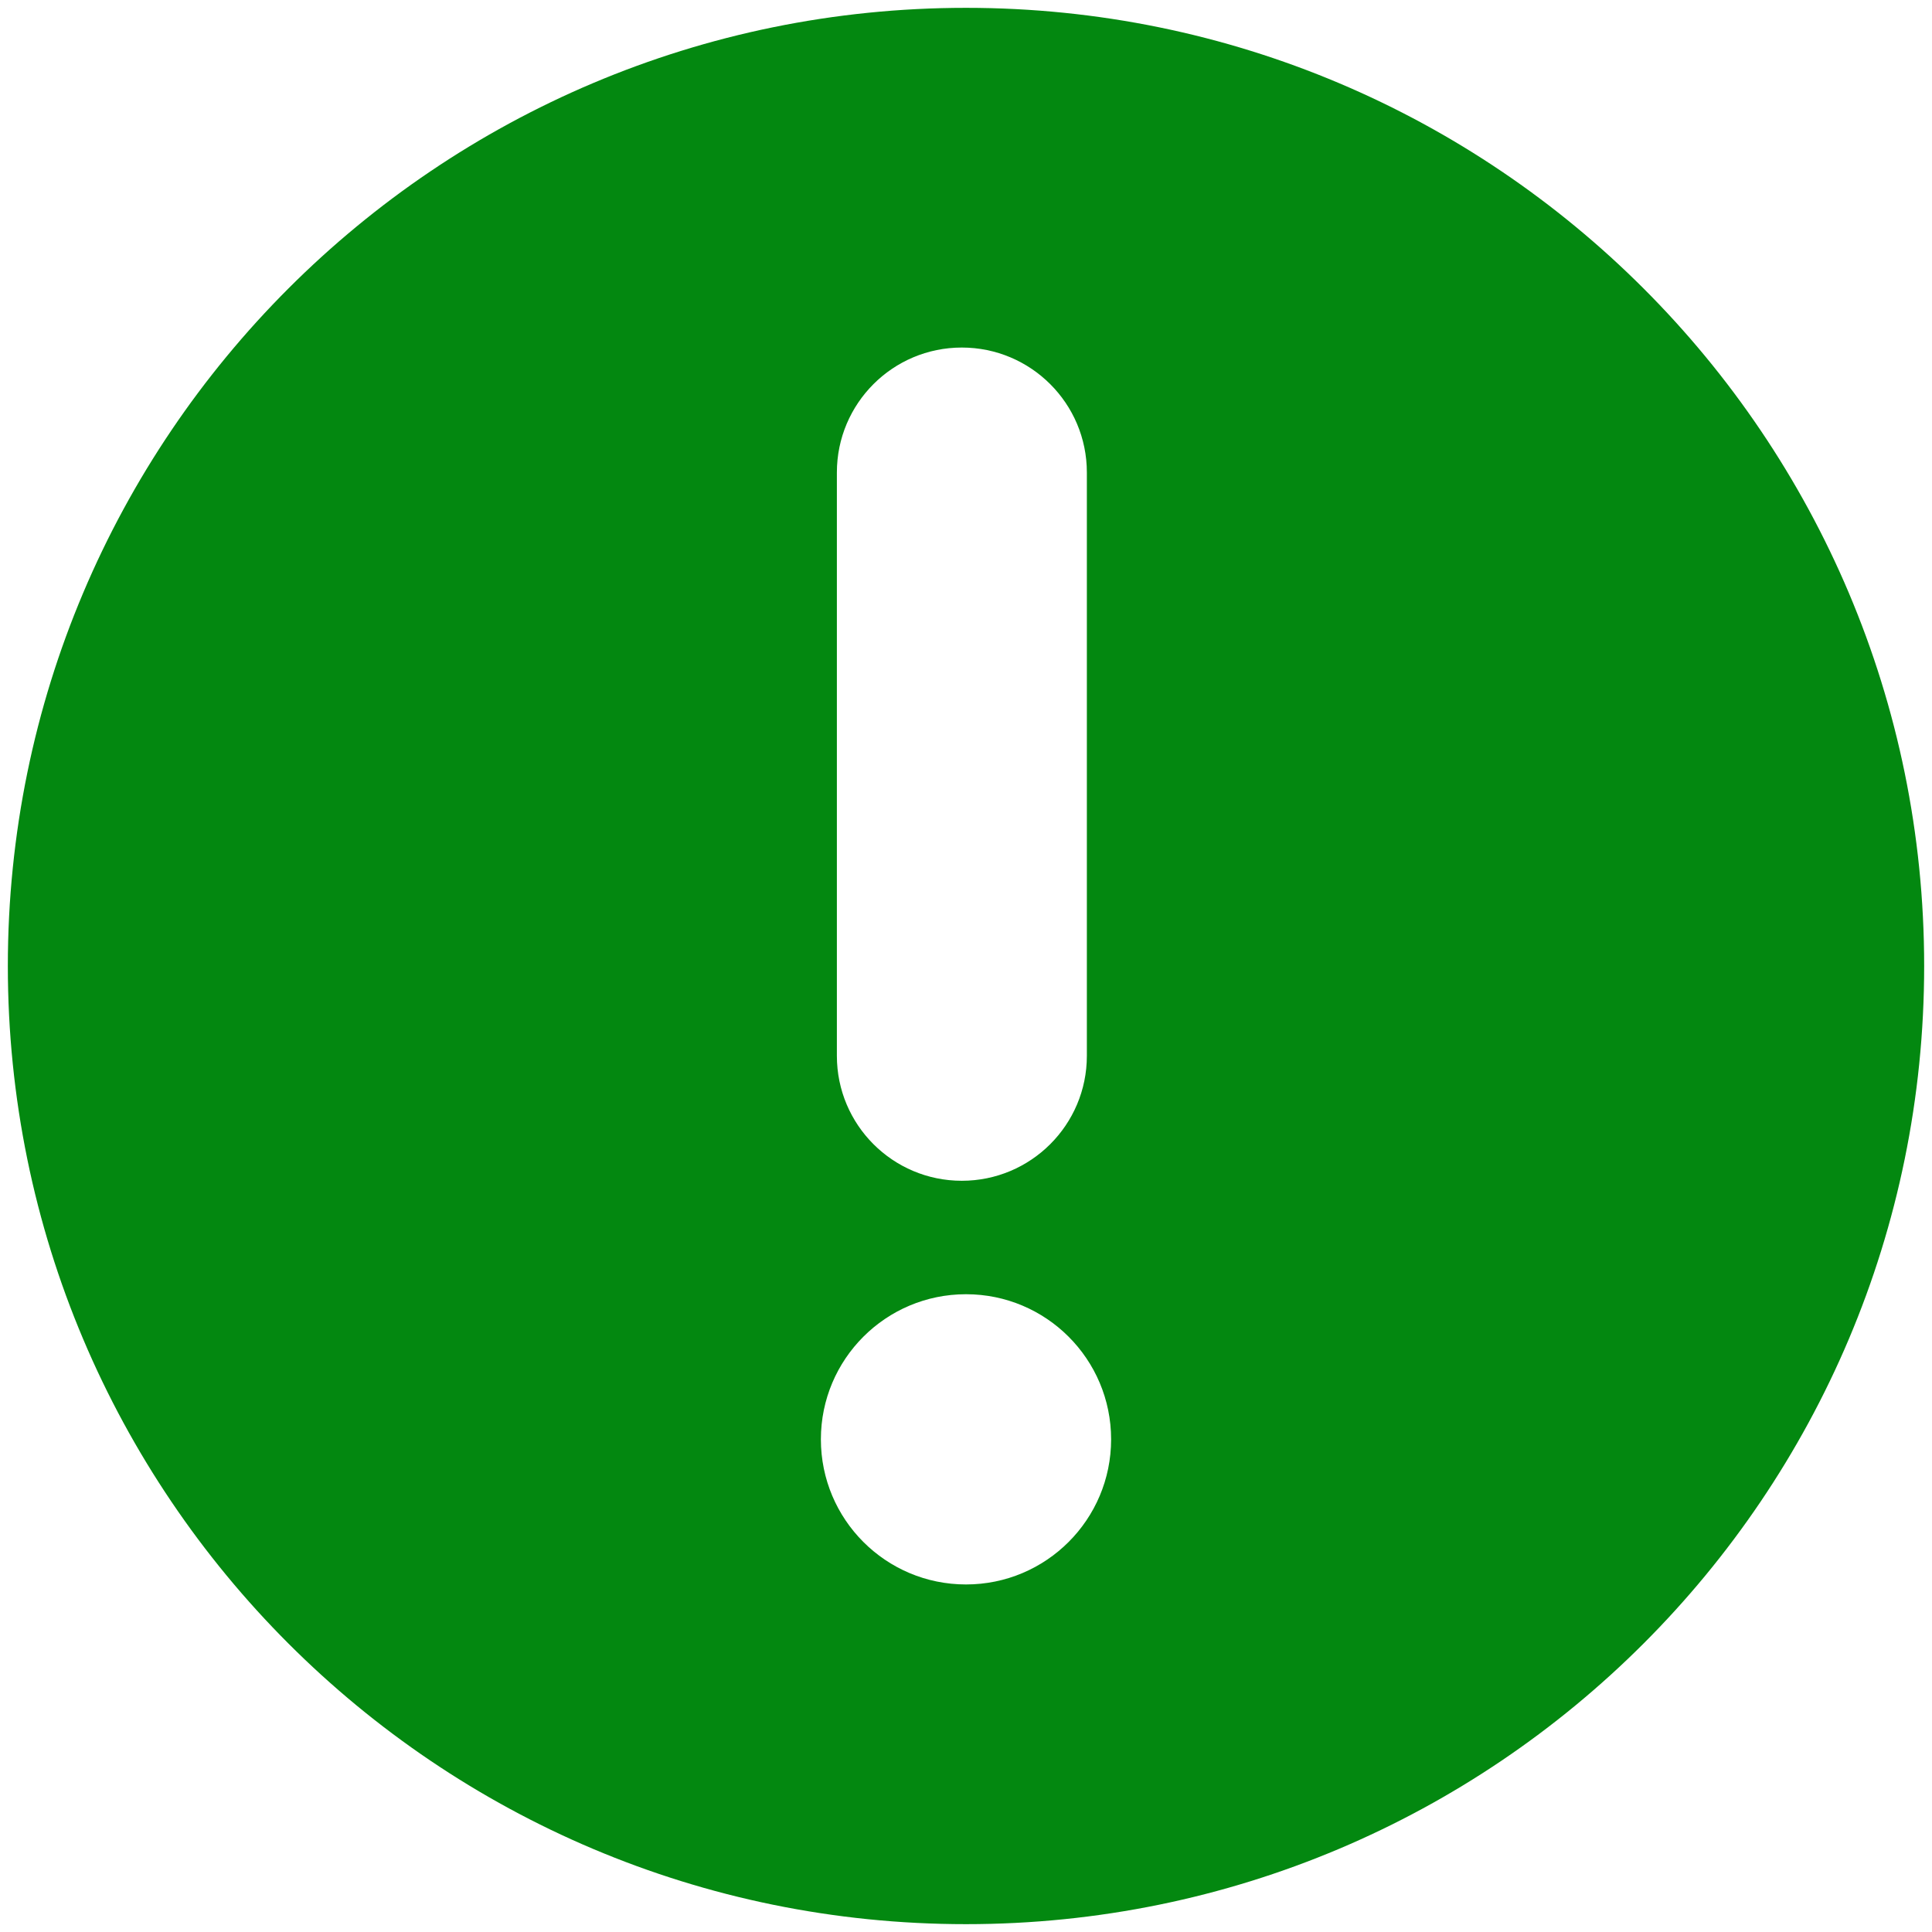 ﻿<?xml version="1.0" encoding="utf-8"?>
<svg version="1.1" xmlns:xlink="http://www.w3.org/1999/xlink" width="18px" height="18px" xmlns="http://www.w3.org/2000/svg">
  <g transform="matrix(1 0 0 1 -356 -747 )">
    <path d="M 0.073 9  C 0.073 4.069  4.069 0.073  9 0.073  C 13.931 0.073  17.927 4.069  17.927 9  C 17.927 13.931  13.931 17.927  9 17.927  C 4.069 17.927  0.073 13.931  0.073 9  Z M 10.352 13.41  C 10.352 12.663  9.747 12.058  9 12.058  C 8.253 12.058  7.648 12.663  7.648 13.41  C 7.648 14.157  8.253 14.762  9 14.762  C 9.747 14.762  10.352 14.157  10.352 13.41  Z M 7.797 9.837  C 7.797 10.48  8.318 11.001  8.961 11.001  C 9.604 11.001  10.126 10.48  10.126 9.837  L 10.126 4.402  C 10.126 3.759  9.604 3.238  8.961 3.238  C 8.318 3.238  7.797 3.759  7.797 4.402  L 7.797 9.837  Z " fill-rule="nonzero" fill="#038810" stroke="none" transform="matrix(1 0 0 1 356 747 )" />
  </g>
</svg>